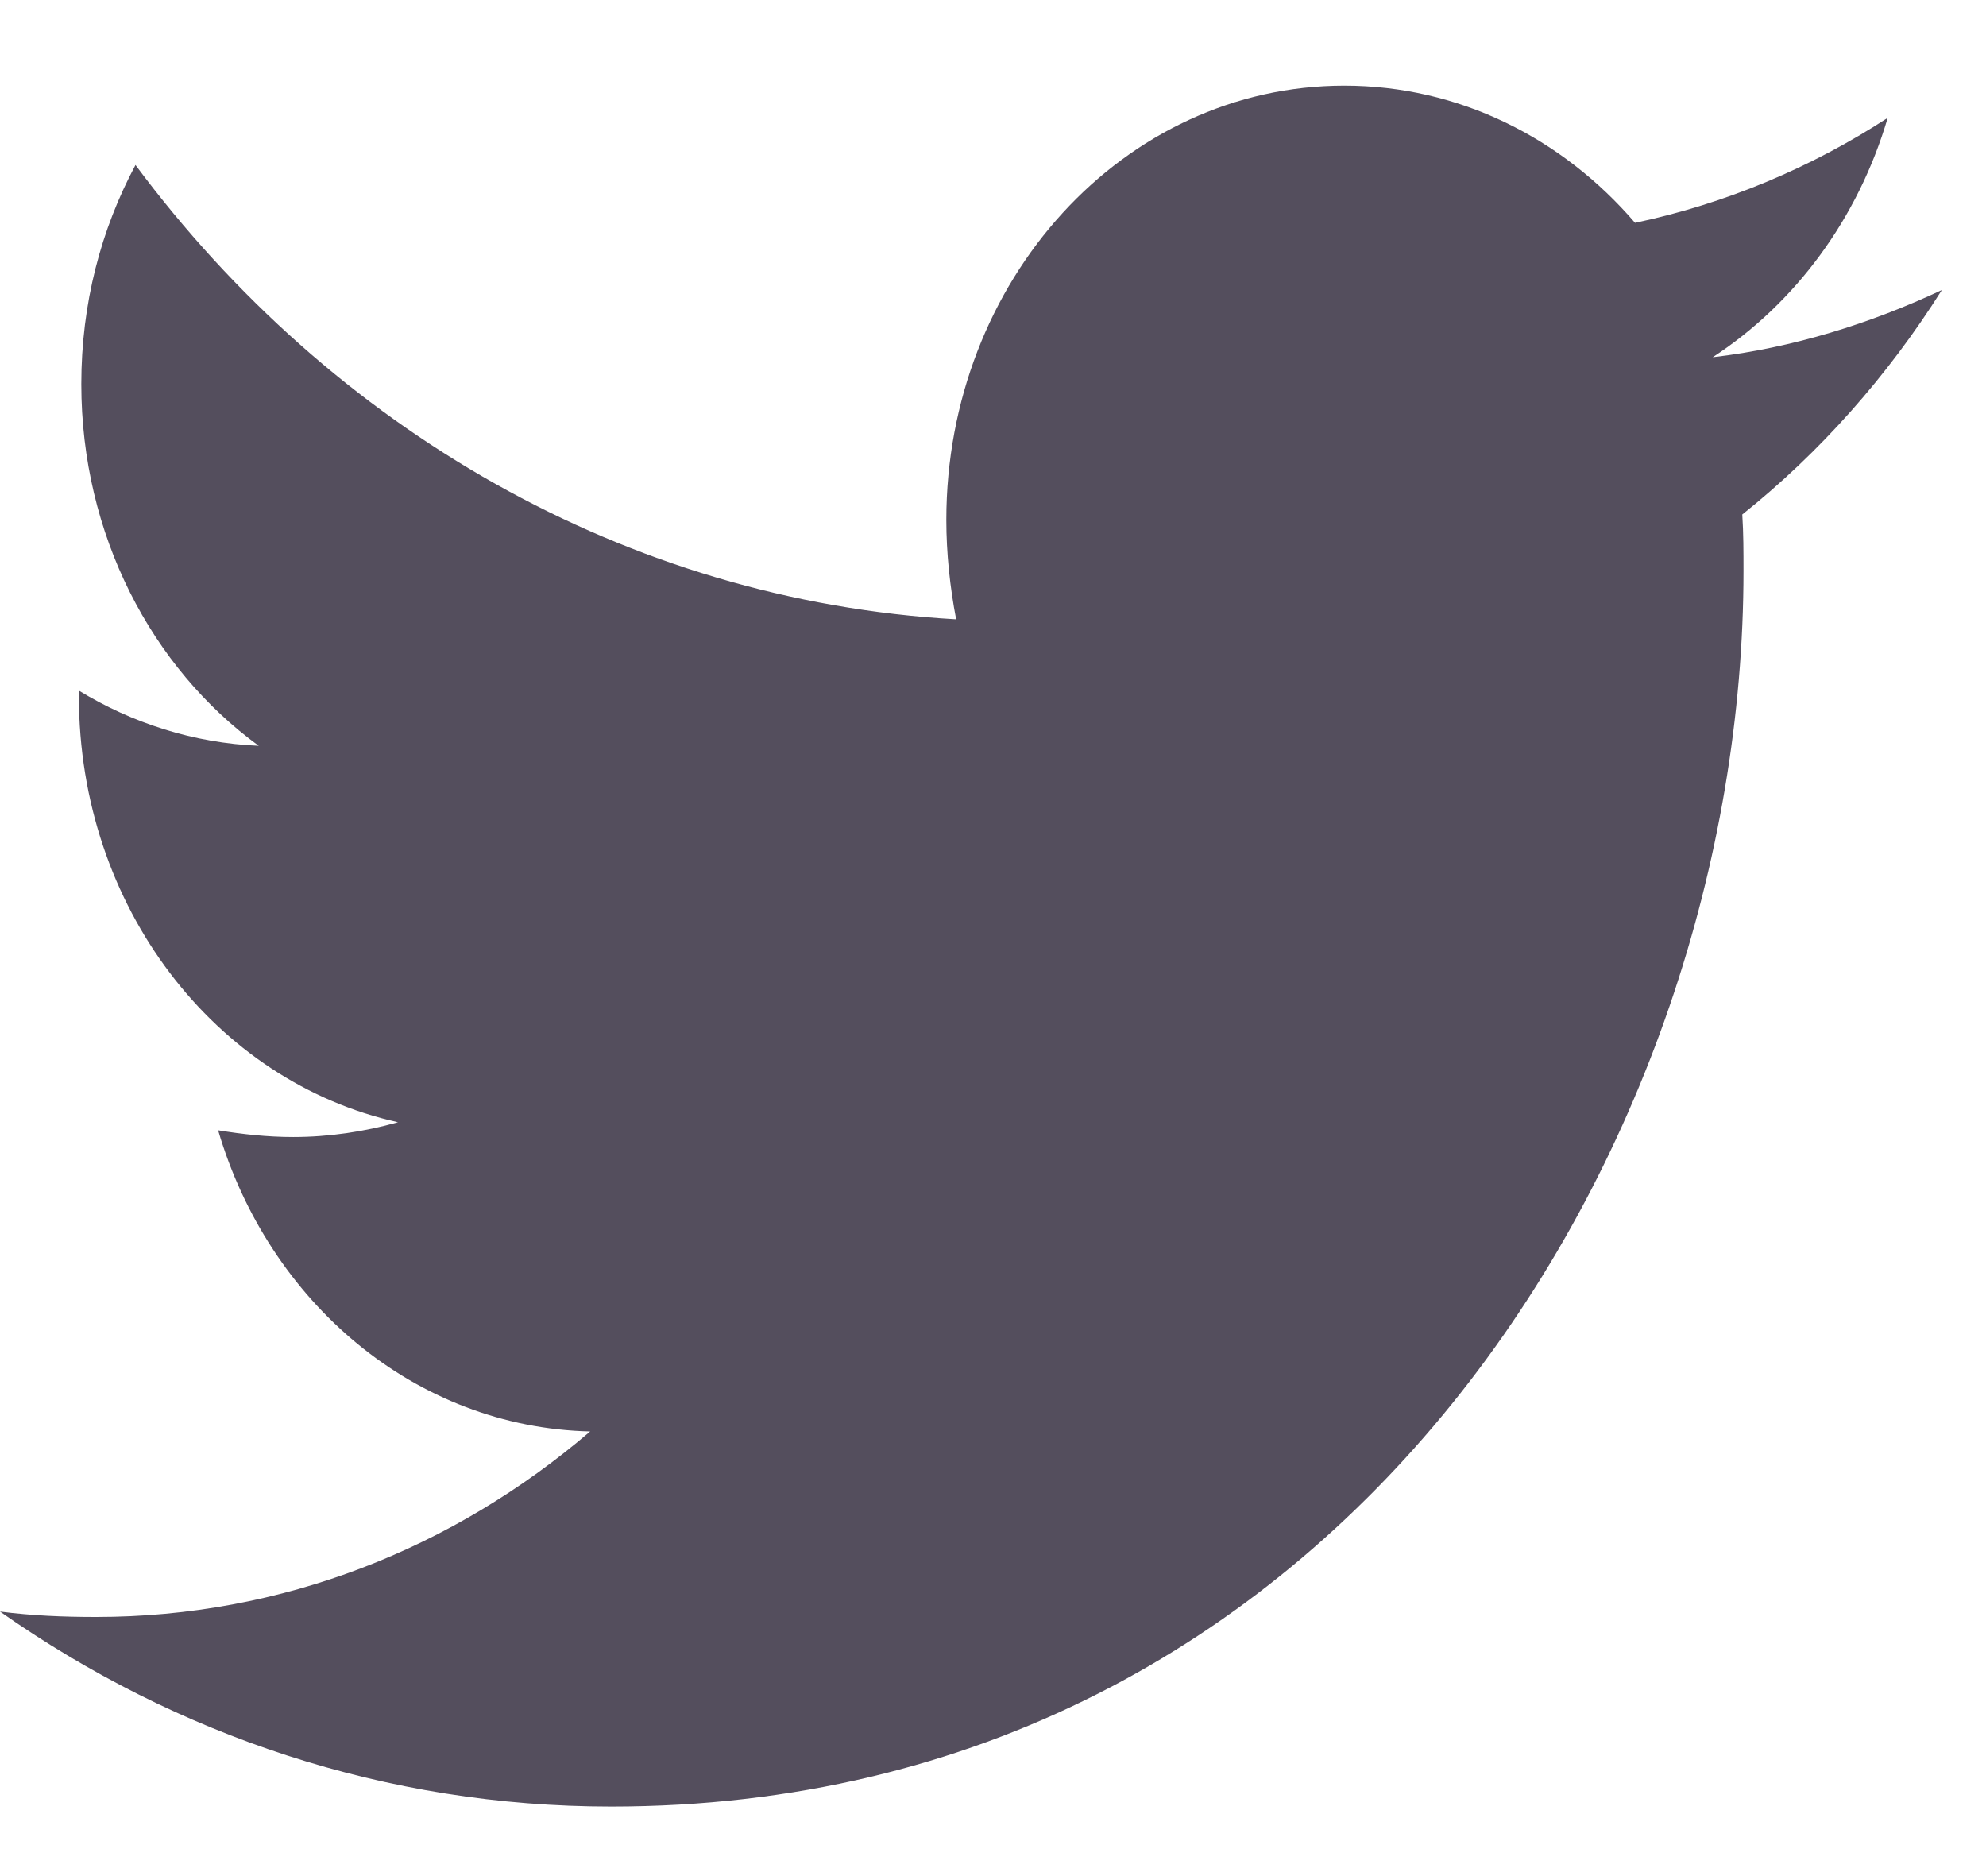 <svg width="18" height="17" viewBox="0 0 18 17" fill="none" xmlns="http://www.w3.org/2000/svg">
<path d="M15.791 4.662C15.802 4.833 15.802 5.003 15.802 5.174C15.802 10.376 12.173 16.37 5.539 16.37C3.495 16.37 1.597 15.724 0 14.603C0.29 14.64 0.57 14.652 0.871 14.652C2.557 14.652 4.11 14.031 5.349 12.971C3.763 12.934 2.435 11.801 1.977 10.242C2.2 10.278 2.423 10.303 2.658 10.303C2.982 10.303 3.306 10.254 3.607 10.169C1.954 9.803 0.715 8.22 0.715 6.307V6.258C1.195 6.551 1.753 6.733 2.345 6.758C1.374 6.051 0.737 4.845 0.737 3.48C0.737 2.749 0.916 2.079 1.228 1.495C3.004 3.882 5.673 5.442 8.666 5.612C8.61 5.32 8.577 5.015 8.577 4.711C8.577 2.542 10.185 0.776 12.184 0.776C13.222 0.776 14.16 1.251 14.819 2.019C15.634 1.848 16.416 1.519 17.109 1.068C16.84 1.982 16.271 2.749 15.523 3.237C16.249 3.152 16.952 2.932 17.6 2.628C17.109 3.407 16.494 4.102 15.791 4.662Z" fill="#544E5D"/>
</svg>
